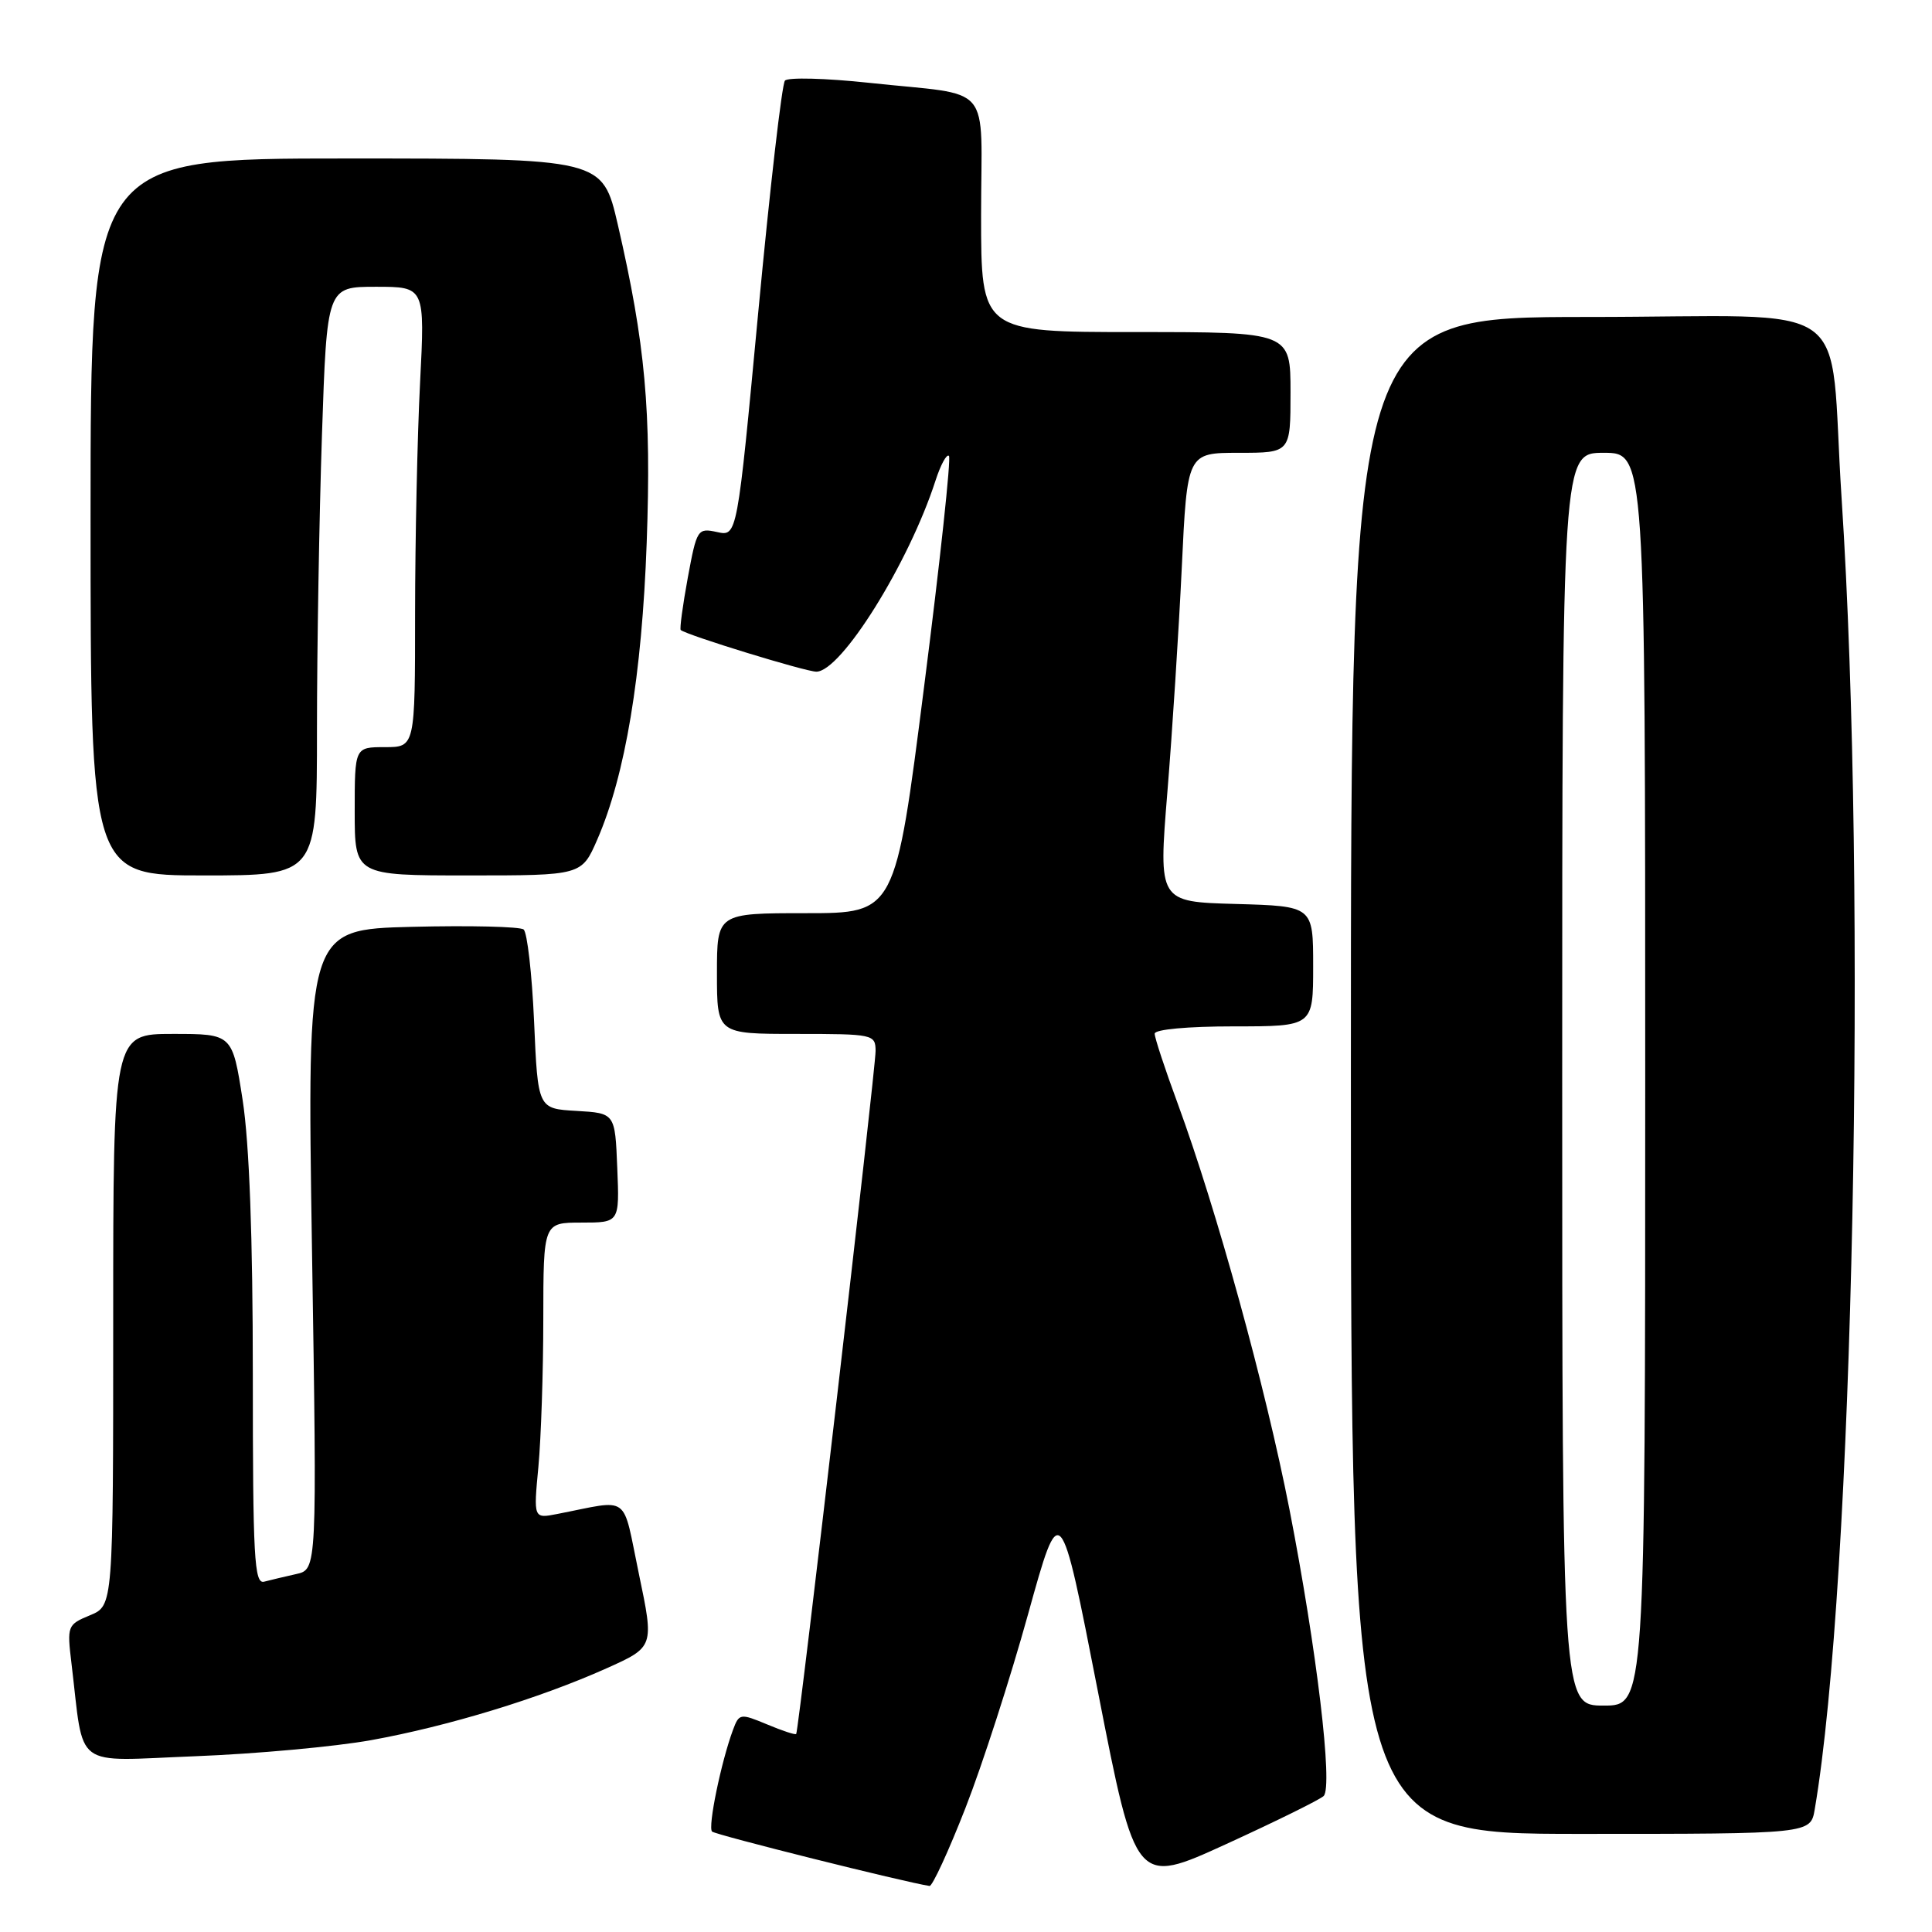 <?xml version="1.0" encoding="UTF-8" standalone="no"?>
<!DOCTYPE svg PUBLIC "-//W3C//DTD SVG 1.1//EN" "http://www.w3.org/Graphics/SVG/1.1/DTD/svg11.dtd" >
<svg xmlns="http://www.w3.org/2000/svg" xmlns:xlink="http://www.w3.org/1999/xlink" version="1.1" viewBox="0 0 256 256">
 <g >
 <path fill="currentColor"
d=" M 127.92 239.59 C 130.16 233.87 133.90 222.29 136.23 213.87 C 140.48 198.55 140.48 198.55 145.49 224.19 C 150.50 249.83 150.50 249.83 162.50 244.34 C 169.10 241.32 174.90 238.46 175.39 237.98 C 176.65 236.76 174.47 218.52 170.86 200.00 C 167.68 183.76 161.21 160.27 156.05 146.22 C 154.37 141.67 153.00 137.51 153.00 136.97 C 153.00 136.40 157.37 136.00 163.50 136.00 C 174.00 136.00 174.00 136.00 174.00 128.03 C 174.00 120.07 174.00 120.07 163.75 119.78 C 153.50 119.50 153.50 119.50 154.68 105.00 C 155.33 97.03 156.19 83.64 156.59 75.25 C 157.31 60.00 157.31 60.00 164.15 60.00 C 171.00 60.00 171.00 60.00 171.00 52.00 C 171.00 44.00 171.00 44.00 150.50 44.00 C 130.00 44.00 130.00 44.00 130.00 28.52 C 130.00 10.57 131.88 12.78 115.12 10.97 C 109.41 10.36 104.42 10.23 104.01 10.68 C 103.61 11.13 102.02 24.91 100.48 41.29 C 97.68 71.09 97.68 71.09 95.02 70.50 C 92.43 69.94 92.33 70.10 91.13 76.58 C 90.46 80.24 90.04 83.35 90.20 83.48 C 91.05 84.18 106.75 89.00 108.17 89.00 C 111.45 89.00 120.43 74.61 123.96 63.68 C 124.64 61.58 125.44 60.11 125.74 60.41 C 126.04 60.70 124.56 74.46 122.45 90.97 C 118.63 121.00 118.63 121.00 106.81 121.00 C 95.00 121.00 95.00 121.00 95.00 129.00 C 95.00 137.00 95.00 137.00 105.50 137.00 C 115.72 137.00 116.00 137.06 116.02 139.25 C 116.04 141.59 105.85 229.30 105.50 229.76 C 105.39 229.91 103.66 229.34 101.64 228.49 C 98.08 227.01 97.94 227.03 97.12 229.23 C 95.55 233.47 93.77 242.11 94.35 242.69 C 94.80 243.13 119.90 249.41 123.17 249.90 C 123.54 249.95 125.68 245.32 127.92 239.59 Z  M 240.46 239.75 C 245.58 209.80 247.45 118.47 244.02 66.00 C 242.25 38.85 246.67 42.00 210.44 42.00 C 179.00 42.00 179.00 42.00 179.00 142.50 C 179.00 243.00 179.00 243.00 209.45 243.00 C 239.91 243.00 239.91 243.00 240.46 239.75 Z  M 49.17 230.58 C 59.36 228.74 71.49 225.04 80.35 221.07 C 86.68 218.23 86.68 218.23 84.66 208.57 C 82.40 197.76 83.68 198.70 73.84 200.61 C 70.69 201.23 70.69 201.23 71.34 194.36 C 71.69 190.59 71.99 181.76 71.99 174.75 C 72.00 162.00 72.00 162.00 77.04 162.00 C 82.09 162.00 82.09 162.00 81.79 154.75 C 81.50 147.50 81.50 147.50 76.39 147.20 C 71.27 146.91 71.27 146.91 70.77 135.38 C 70.49 129.04 69.86 123.54 69.38 123.16 C 68.90 122.78 62.24 122.62 54.59 122.81 C 40.68 123.16 40.68 123.16 41.34 165.56 C 42.01 207.96 42.01 207.96 39.25 208.57 C 37.74 208.91 35.83 209.36 35.00 209.58 C 33.69 209.93 33.50 206.40 33.50 182.24 C 33.50 163.90 33.04 151.54 32.15 145.75 C 30.79 137.00 30.79 137.00 22.90 137.00 C 15.00 137.00 15.00 137.00 15.00 174.88 C 15.00 212.76 15.00 212.76 11.93 214.03 C 8.93 215.27 8.87 215.43 9.47 220.40 C 11.19 234.67 9.43 233.35 25.86 232.71 C 33.91 232.40 44.40 231.44 49.17 230.58 Z  M 42.00 96.66 C 42.00 86.02 42.30 68.47 42.66 57.66 C 43.32 38.00 43.32 38.00 49.81 38.00 C 56.31 38.00 56.31 38.00 55.66 50.75 C 55.30 57.76 55.01 71.49 55.00 81.25 C 55.00 99.00 55.00 99.00 51.00 99.00 C 47.00 99.00 47.00 99.00 47.00 107.50 C 47.00 116.00 47.00 116.00 62.04 116.00 C 77.07 116.00 77.07 116.00 79.14 111.25 C 82.86 102.71 85.06 89.47 85.69 71.93 C 86.32 54.41 85.51 45.57 81.86 29.75 C 79.83 21.00 79.83 21.00 45.92 21.00 C 12.00 21.00 12.00 21.00 12.00 68.50 C 12.00 116.00 12.00 116.00 27.00 116.00 C 42.00 116.00 42.00 116.00 42.00 96.66 Z  M 207.00 143.00 C 207.00 60.00 207.00 60.00 212.50 60.00 C 218.00 60.00 218.00 60.00 218.00 143.00 C 218.00 226.00 218.00 226.00 212.50 226.00 C 207.00 226.00 207.00 226.00 207.00 143.00 Z "/>
</g>
</svg>